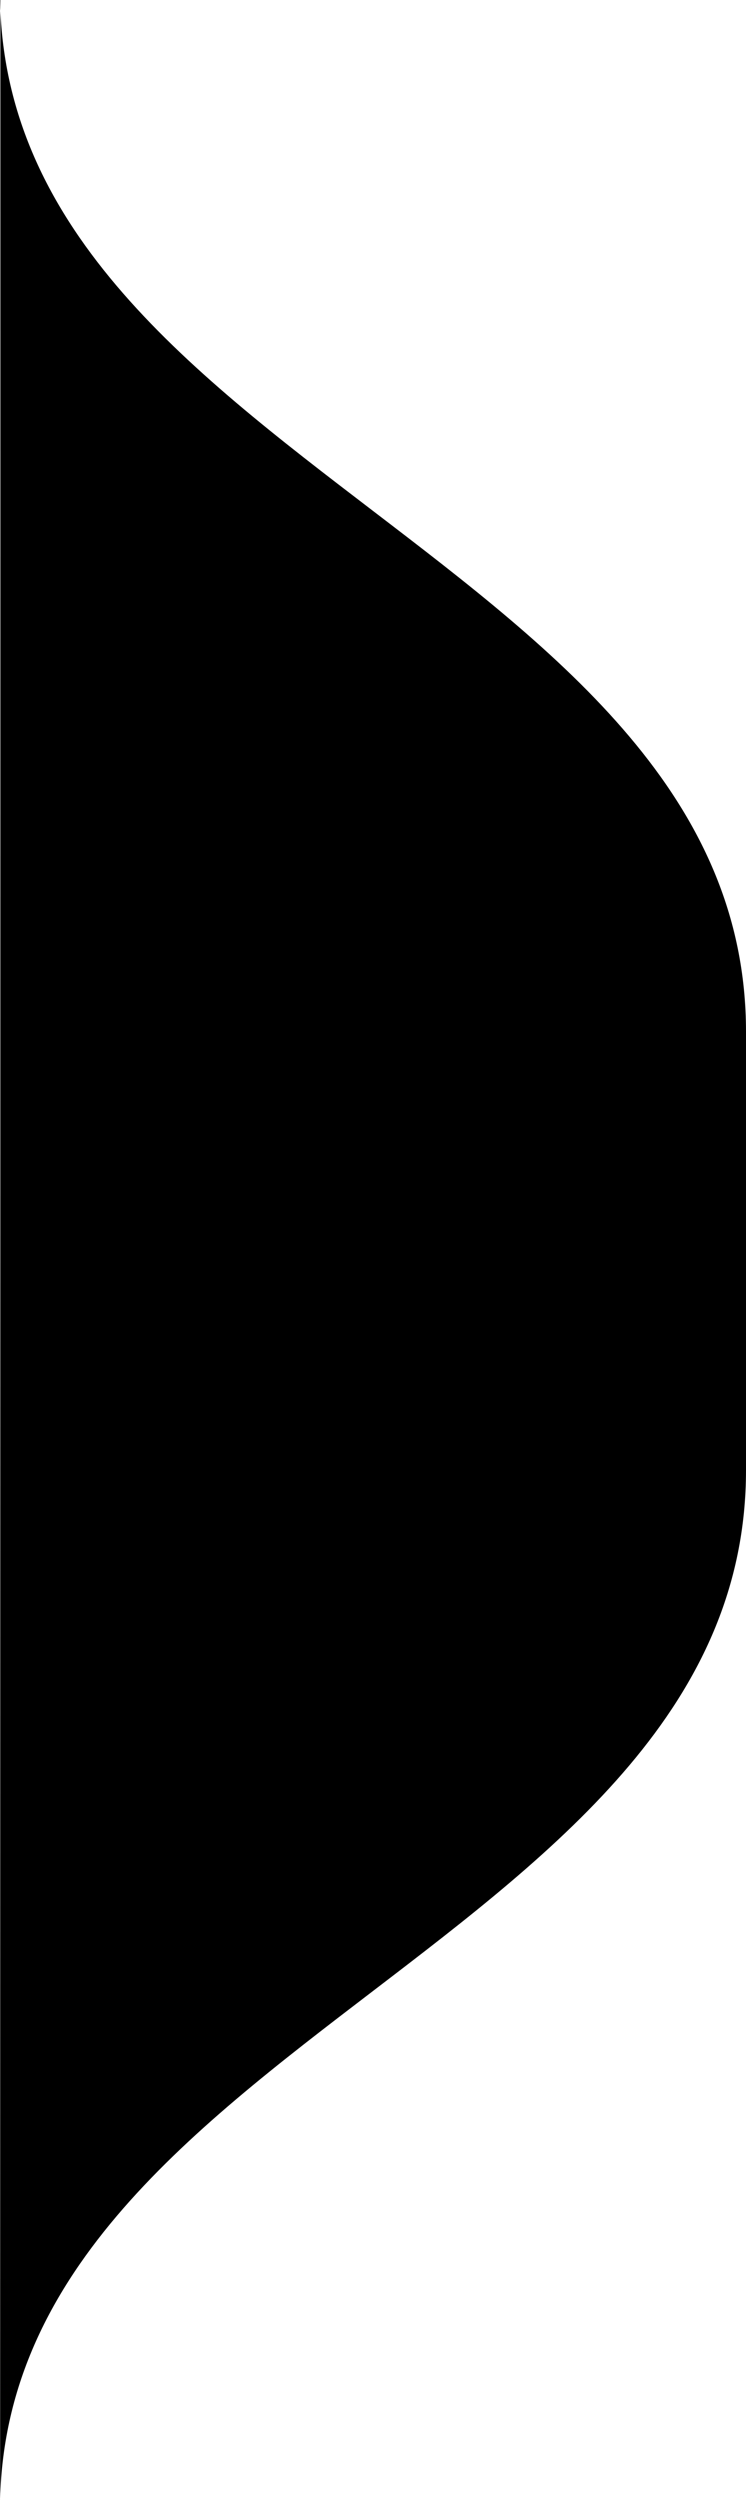 <svg xmlns="http://www.w3.org/2000/svg" width="20" height="67" viewBox="0 0 20 67">
	<path id="bg" class="cls-1" d="M20,27.652V39.4C20,52.007,0,54.728,0,67.265,0,106.515.026-39.528,0-.216-0.008,12.32,20,15.042,20,27.652Z"/>
</svg>
